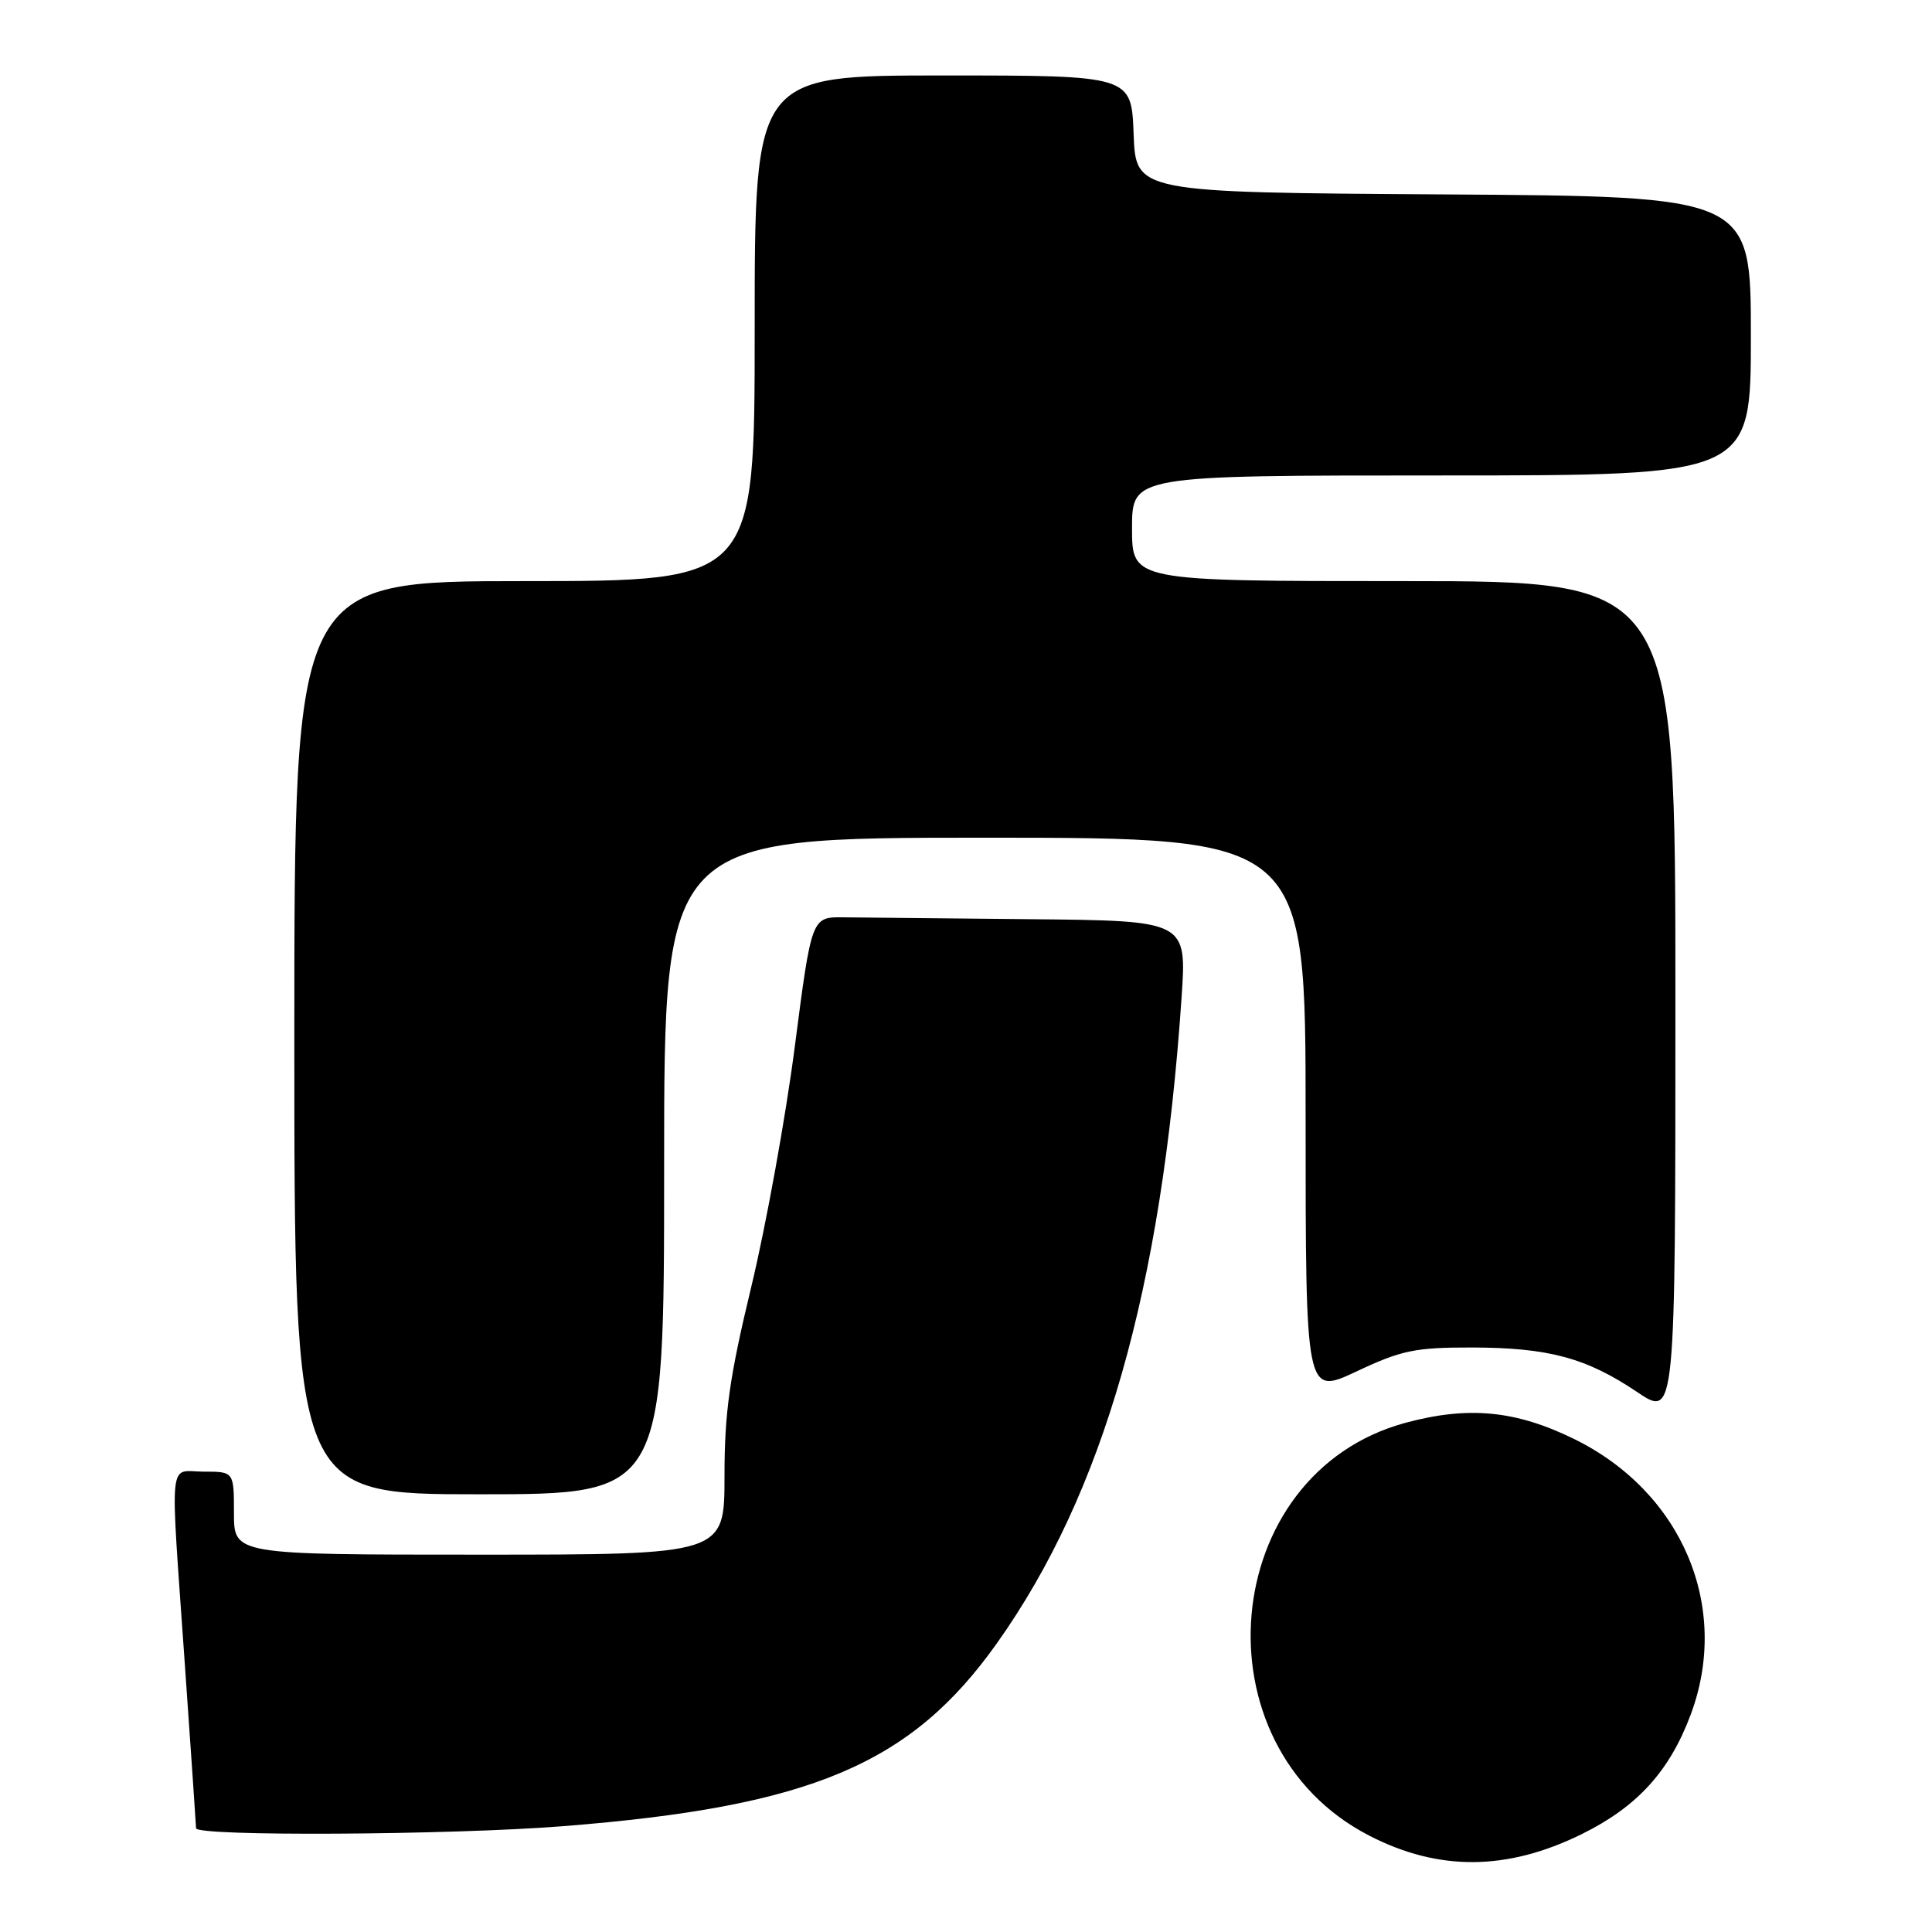 <?xml version="1.0" encoding="UTF-8" standalone="no"?>
<!DOCTYPE svg PUBLIC "-//W3C//DTD SVG 1.1//EN" "http://www.w3.org/Graphics/SVG/1.1/DTD/svg11.dtd" >
<svg xmlns="http://www.w3.org/2000/svg" xmlns:xlink="http://www.w3.org/1999/xlink" version="1.1" viewBox="0 0 256 256">
 <g >
 <path fill="currentColor"
d=" M 209.57 243.04 C 216.92 239.42 221.21 234.73 224.02 227.21 C 229.36 212.95 222.90 197.68 208.55 190.66 C 200.83 186.88 194.56 186.28 186.23 188.53 C 161.42 195.25 158.26 231.32 181.45 243.24 C 190.63 247.97 199.69 247.90 209.57 243.04 Z  M 74.60 241.98 C 107.43 239.39 120.71 233.79 132.11 217.72 C 146.22 197.85 153.93 170.88 156.56 132.25 C 157.26 122.00 157.26 122.00 136.63 121.80 C 125.28 121.68 114.10 121.57 111.77 121.55 C 107.54 121.50 107.54 121.50 105.32 138.64 C 104.10 148.07 101.50 162.41 99.55 170.50 C 96.66 182.50 96.00 187.15 96.00 195.61 C 96.00 206.00 96.00 206.00 63.50 206.00 C 31.00 206.00 31.00 206.00 31.00 200.50 C 31.00 195.00 31.00 195.00 27.00 195.00 C 22.25 195.00 22.52 192.23 24.49 220.50 C 25.30 232.05 25.97 241.84 25.98 242.25 C 26.01 243.35 59.62 243.16 74.60 241.98 Z  M 88.00 154.50 C 88.00 111.00 88.00 111.00 130.50 111.00 C 173.00 111.00 173.00 111.00 173.00 147.95 C 173.00 184.89 173.00 184.89 179.75 181.72 C 185.69 178.92 187.51 178.54 195.00 178.55 C 205.19 178.57 210.18 179.91 216.93 184.45 C 222.00 187.86 222.00 187.86 222.00 132.43 C 222.00 77.00 222.00 77.00 186.00 77.00 C 150.00 77.00 150.00 77.00 150.00 70.00 C 150.00 63.00 150.00 63.00 191.00 63.00 C 232.00 63.00 232.00 63.00 232.00 44.51 C 232.00 26.02 232.00 26.02 191.25 25.76 C 150.50 25.50 150.50 25.50 150.21 17.75 C 149.92 10.00 149.92 10.00 124.96 10.00 C 100.00 10.00 100.00 10.00 100.00 43.50 C 100.00 77.00 100.00 77.00 69.50 77.00 C 39.00 77.00 39.00 77.00 39.00 137.50 C 39.00 198.00 39.00 198.00 63.50 198.00 C 88.00 198.00 88.00 198.00 88.00 154.50 Z "/>
</g>
</svg>